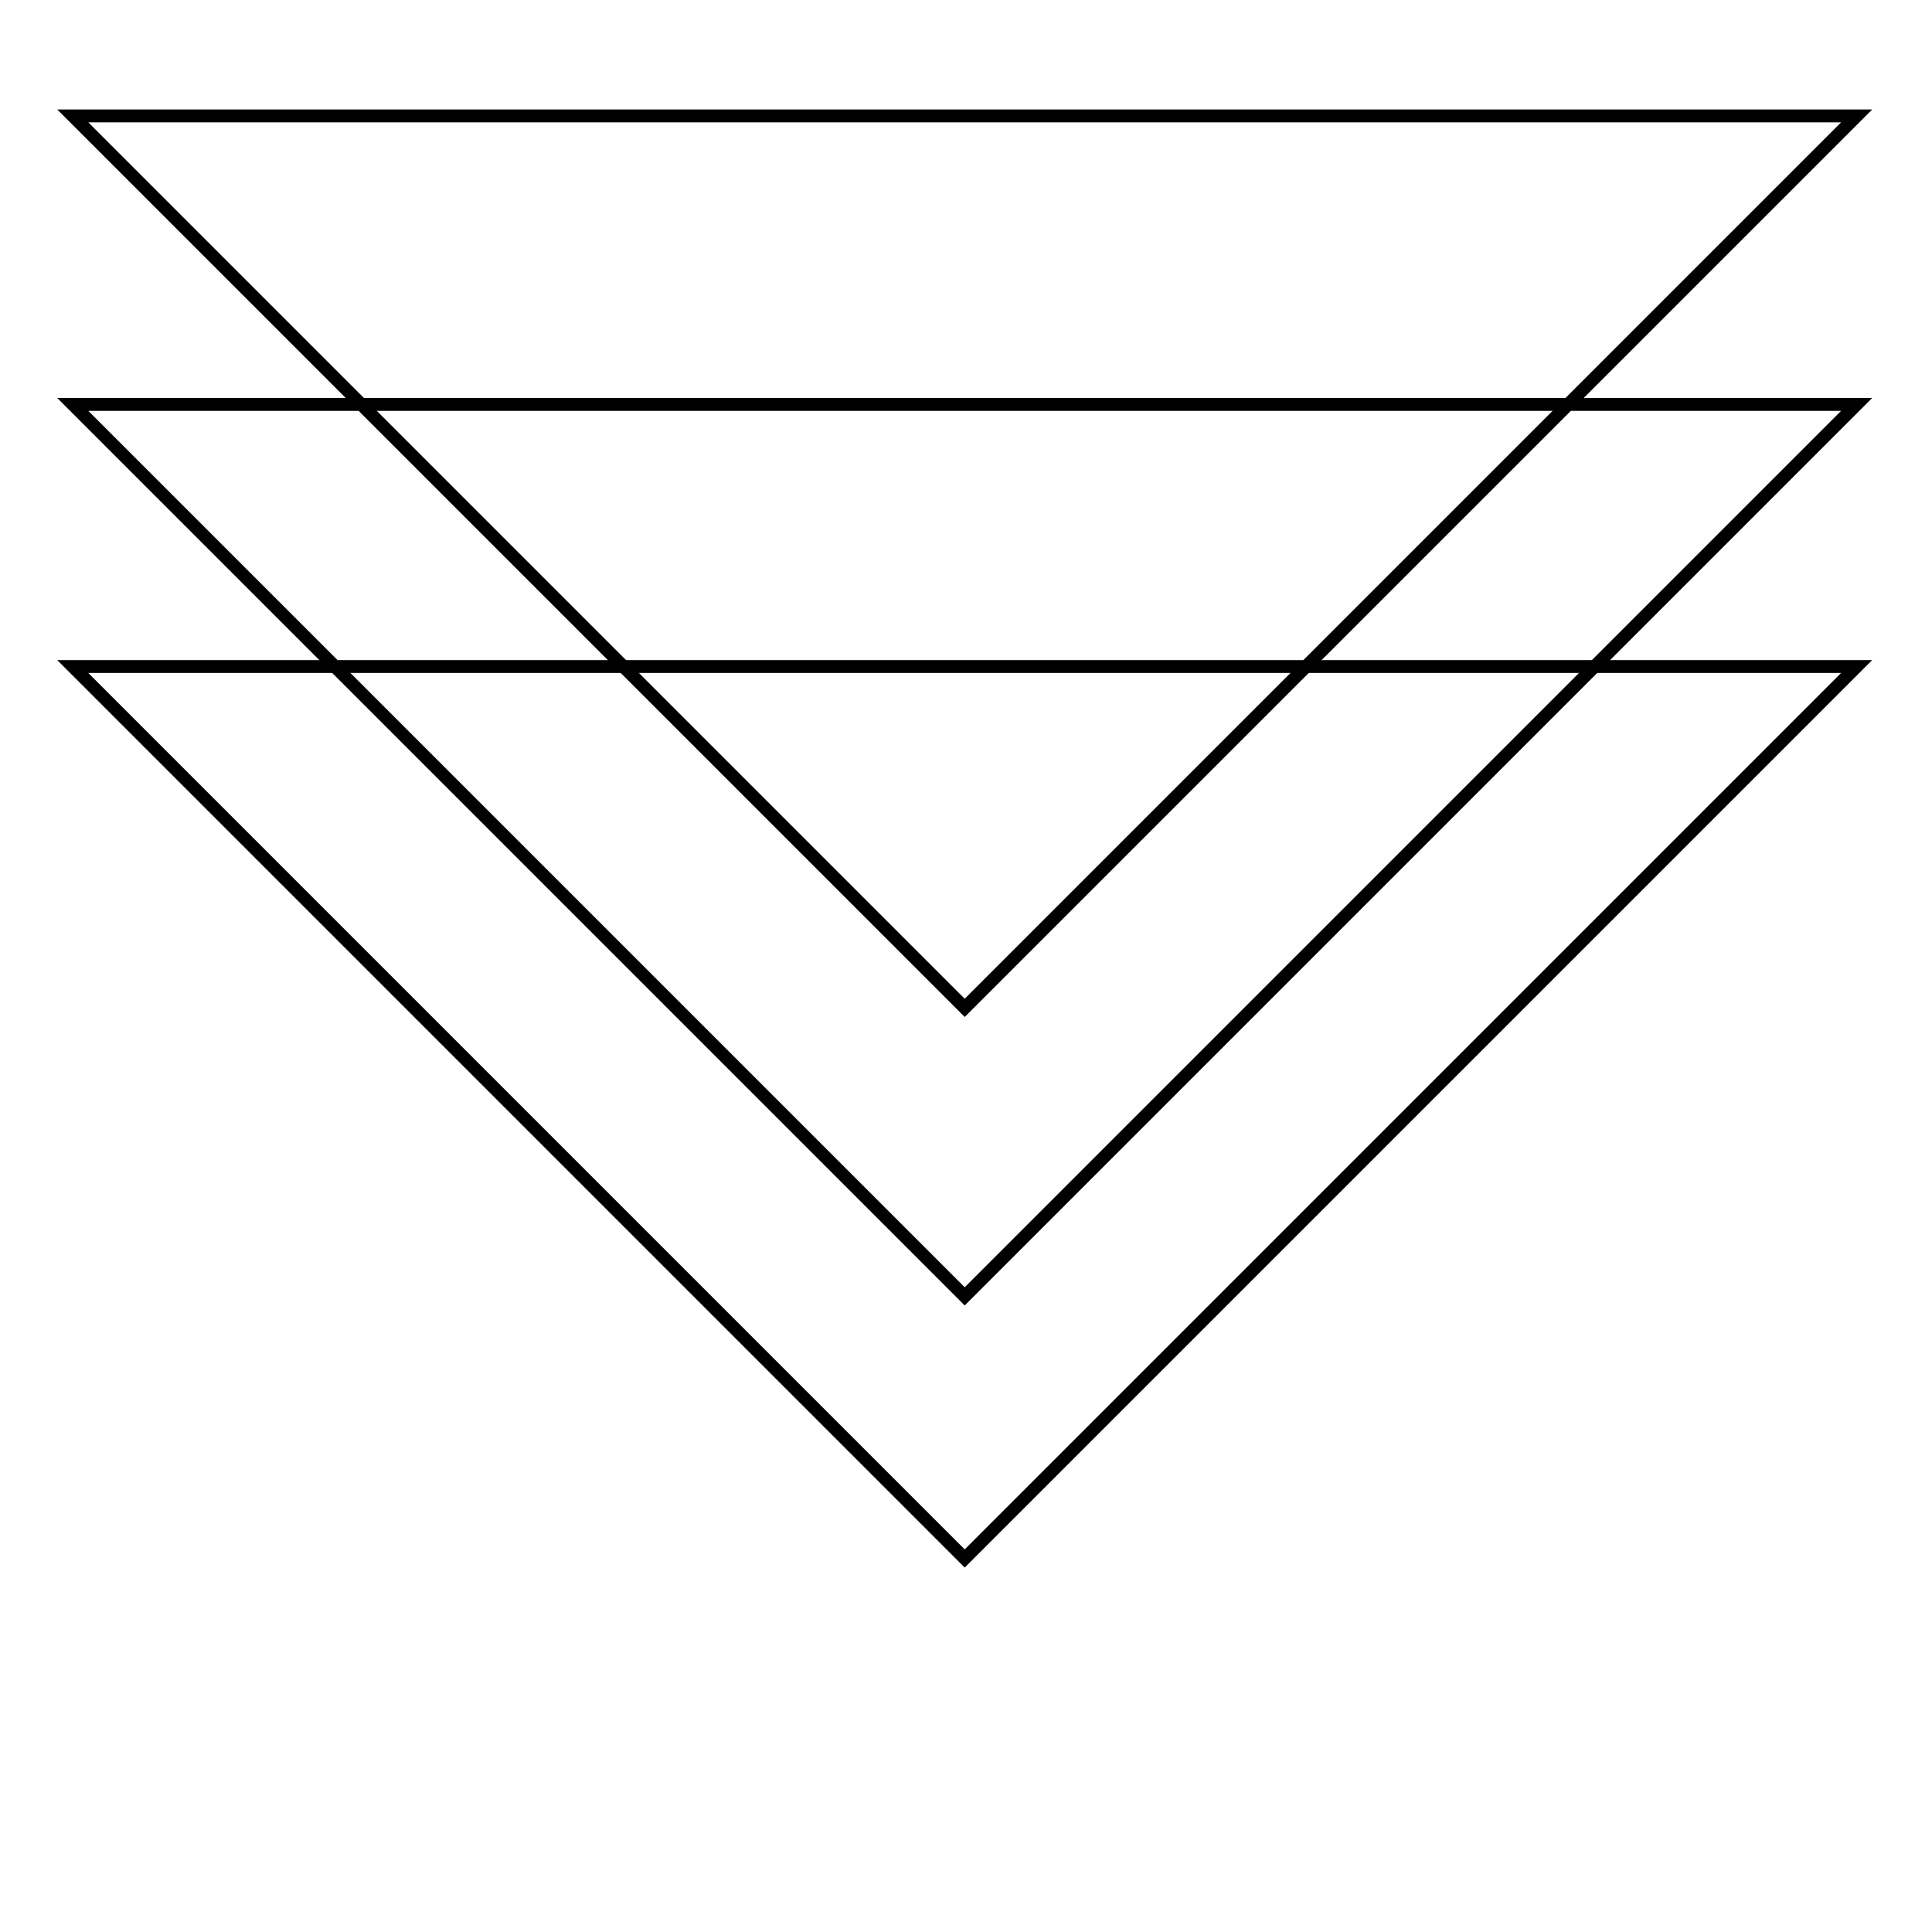 <?xml version="1.0" encoding="utf-8"?>
<!-- Generator: Adobe Illustrator 23.0.1, SVG Export Plug-In . SVG Version: 6.00 Build 0)  -->
<svg version="1.1" id="Layer_1" xmlns="http://www.w3.org/2000/svg" xmlns:xlink="http://www.w3.org/1999/xlink" x="0px" y="0px"
	 viewBox="0 0 300 300" style="enable-background:new 0 0 300 300;" xml:space="preserve">
<style type="text/css">
	.st0{fill:none;stroke:#000000;stroke-width:2;stroke-miterlimit:10;}
</style>
<polygon class="st0" points="11.3,18 288.3,18 149.8,156.5 "/>
<polygon class="st0" points="11.3,62.8 288.3,62.8 149.8,201.3 "/>
<polygon class="st0" points="11.3,103.5 288.3,103.5 149.8,242 "/>
</svg>
